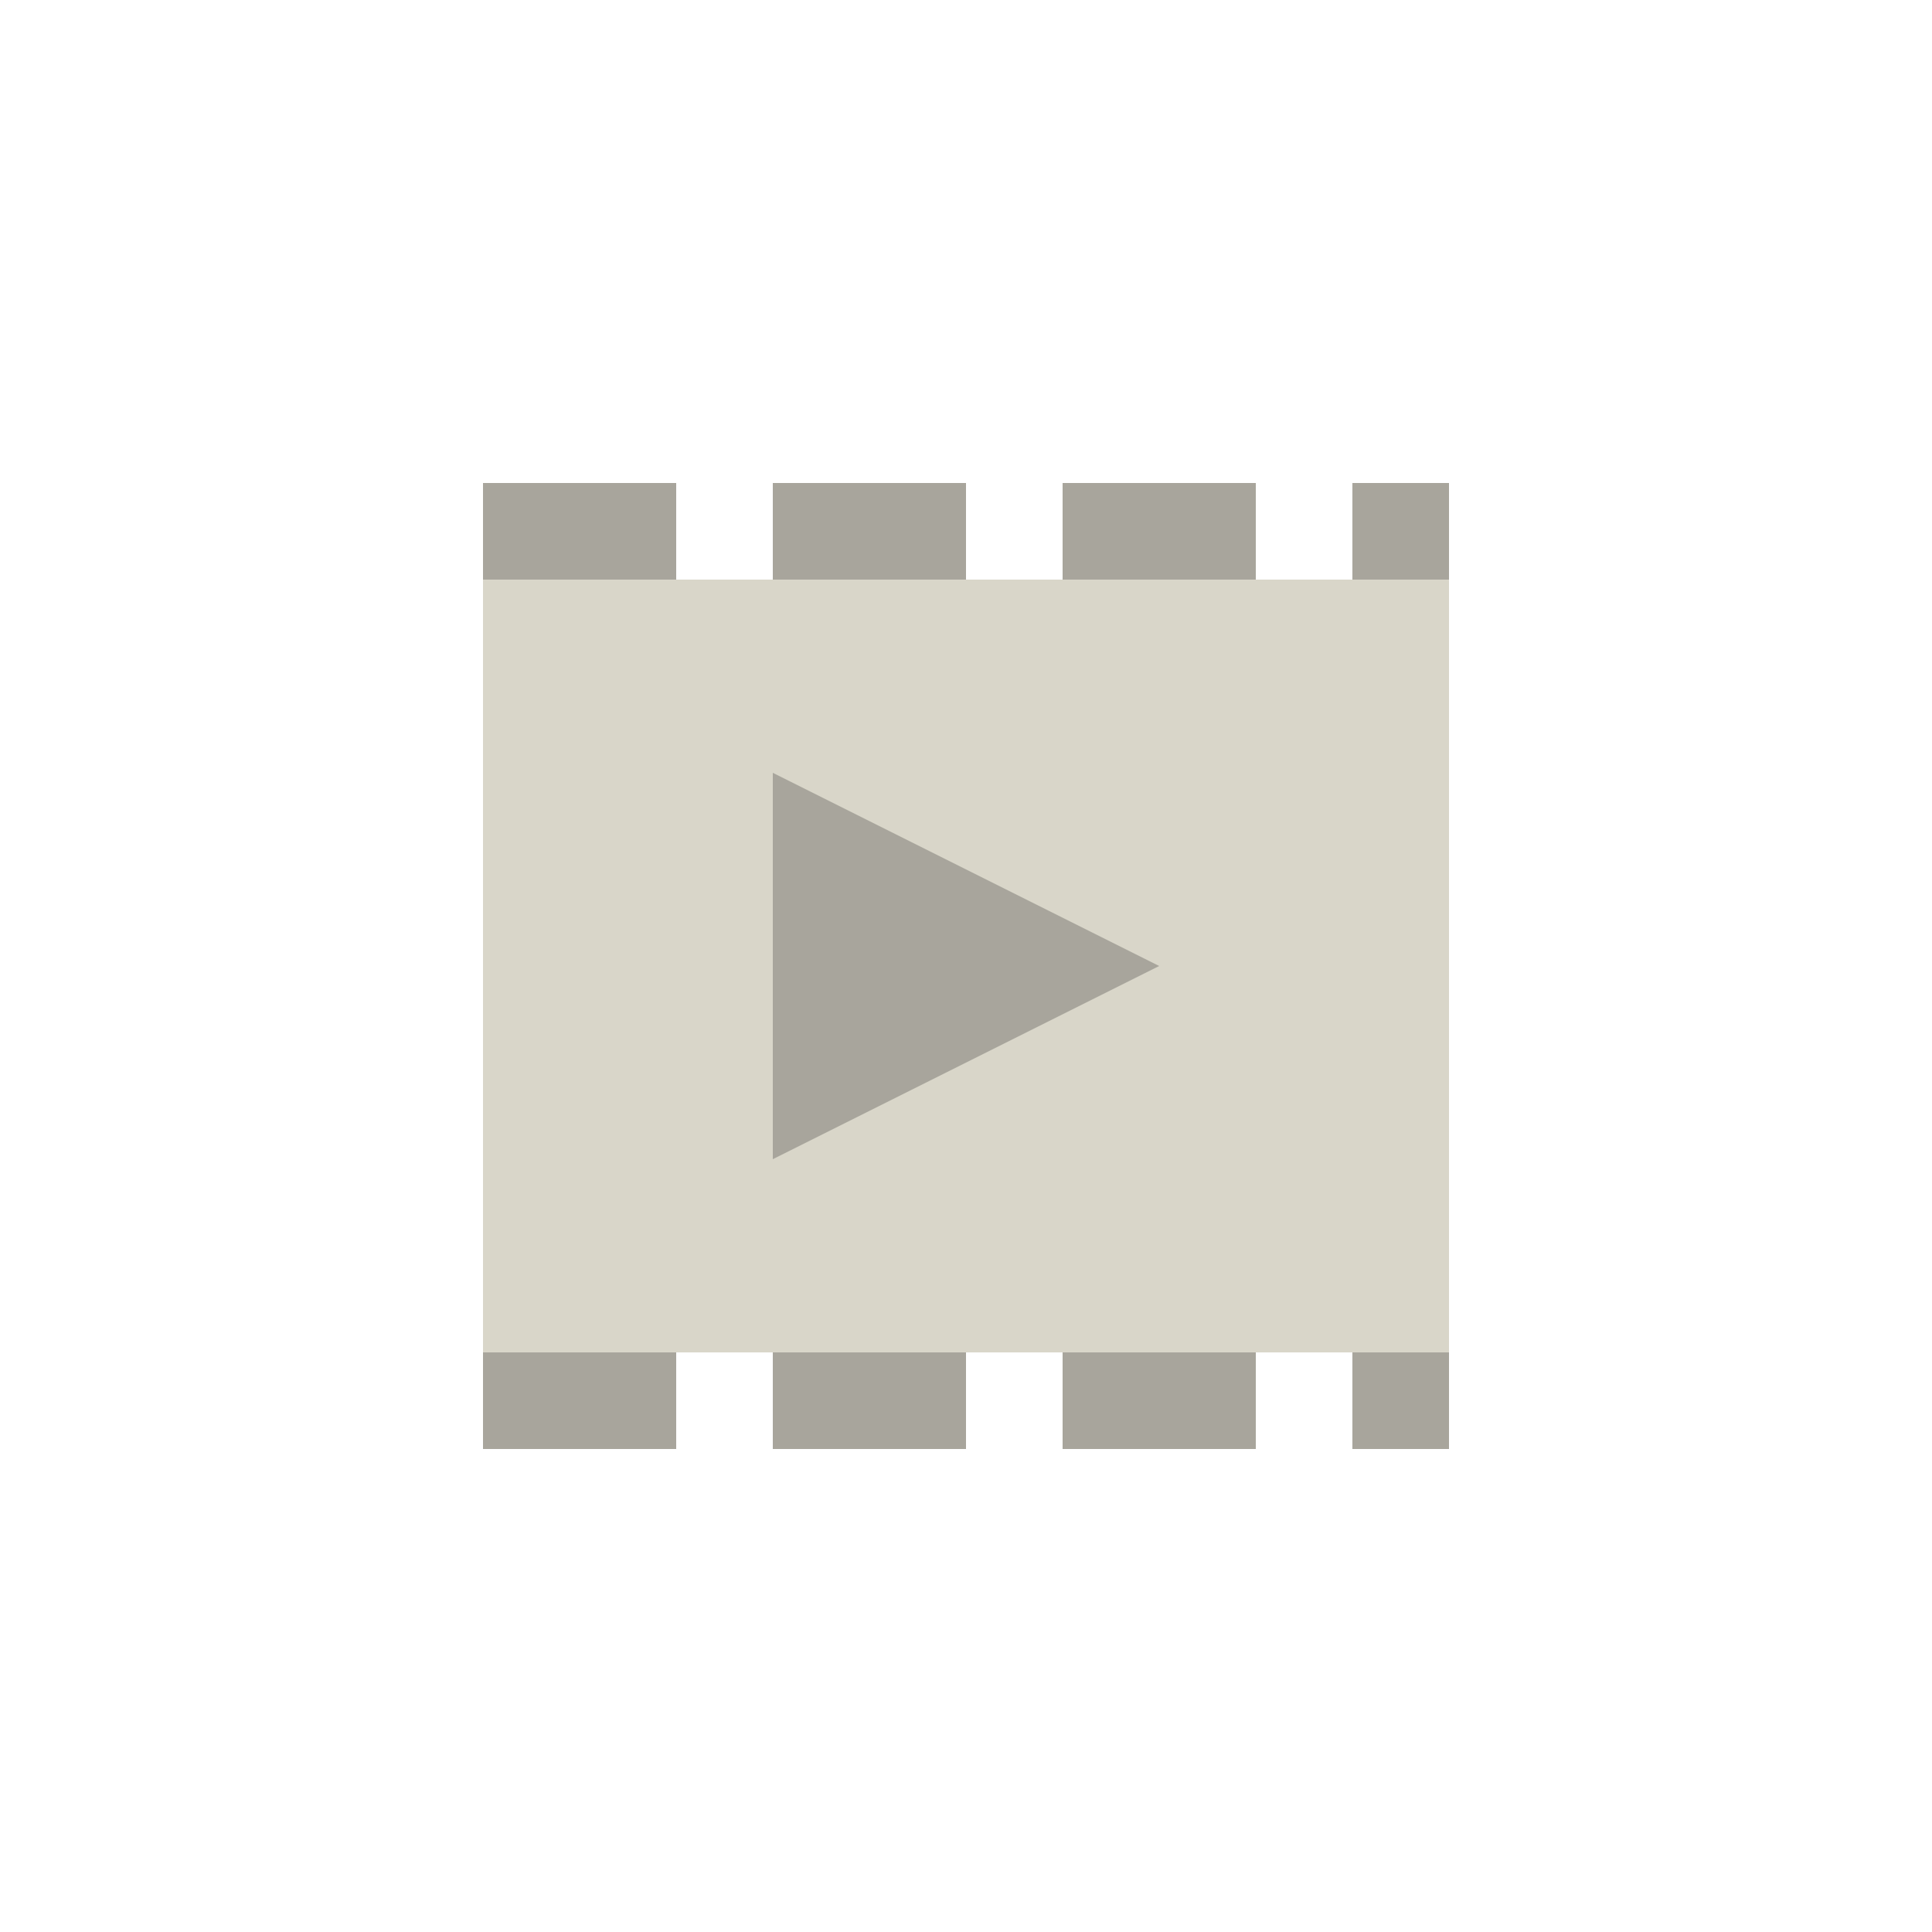 <svg xmlns="http://www.w3.org/2000/svg" viewBox="0 0 100 100">
  <!-- Video file with film strip and play button -->
  <rect x="25" y="30" width="50" height="40" fill="#d9d6c9"/>
  <rect x="25" y="25" width="10" height="5" fill="#a8a59c"/>
  <rect x="40" y="25" width="10" height="5" fill="#a8a59c"/>
  <rect x="55" y="25" width="10" height="5" fill="#a8a59c"/>
  <rect x="70" y="25" width="5" height="5" fill="#a8a59c"/>
  <rect x="25" y="70" width="10" height="5" fill="#a8a59c"/>
  <rect x="40" y="70" width="10" height="5" fill="#a8a59c"/>
  <rect x="55" y="70" width="10" height="5" fill="#a8a59c"/>
  <rect x="70" y="70" width="5" height="5" fill="#a8a59c"/>
  <polygon points="40,40 40,60 60,50" fill="#a8a59c"/>
</svg>
